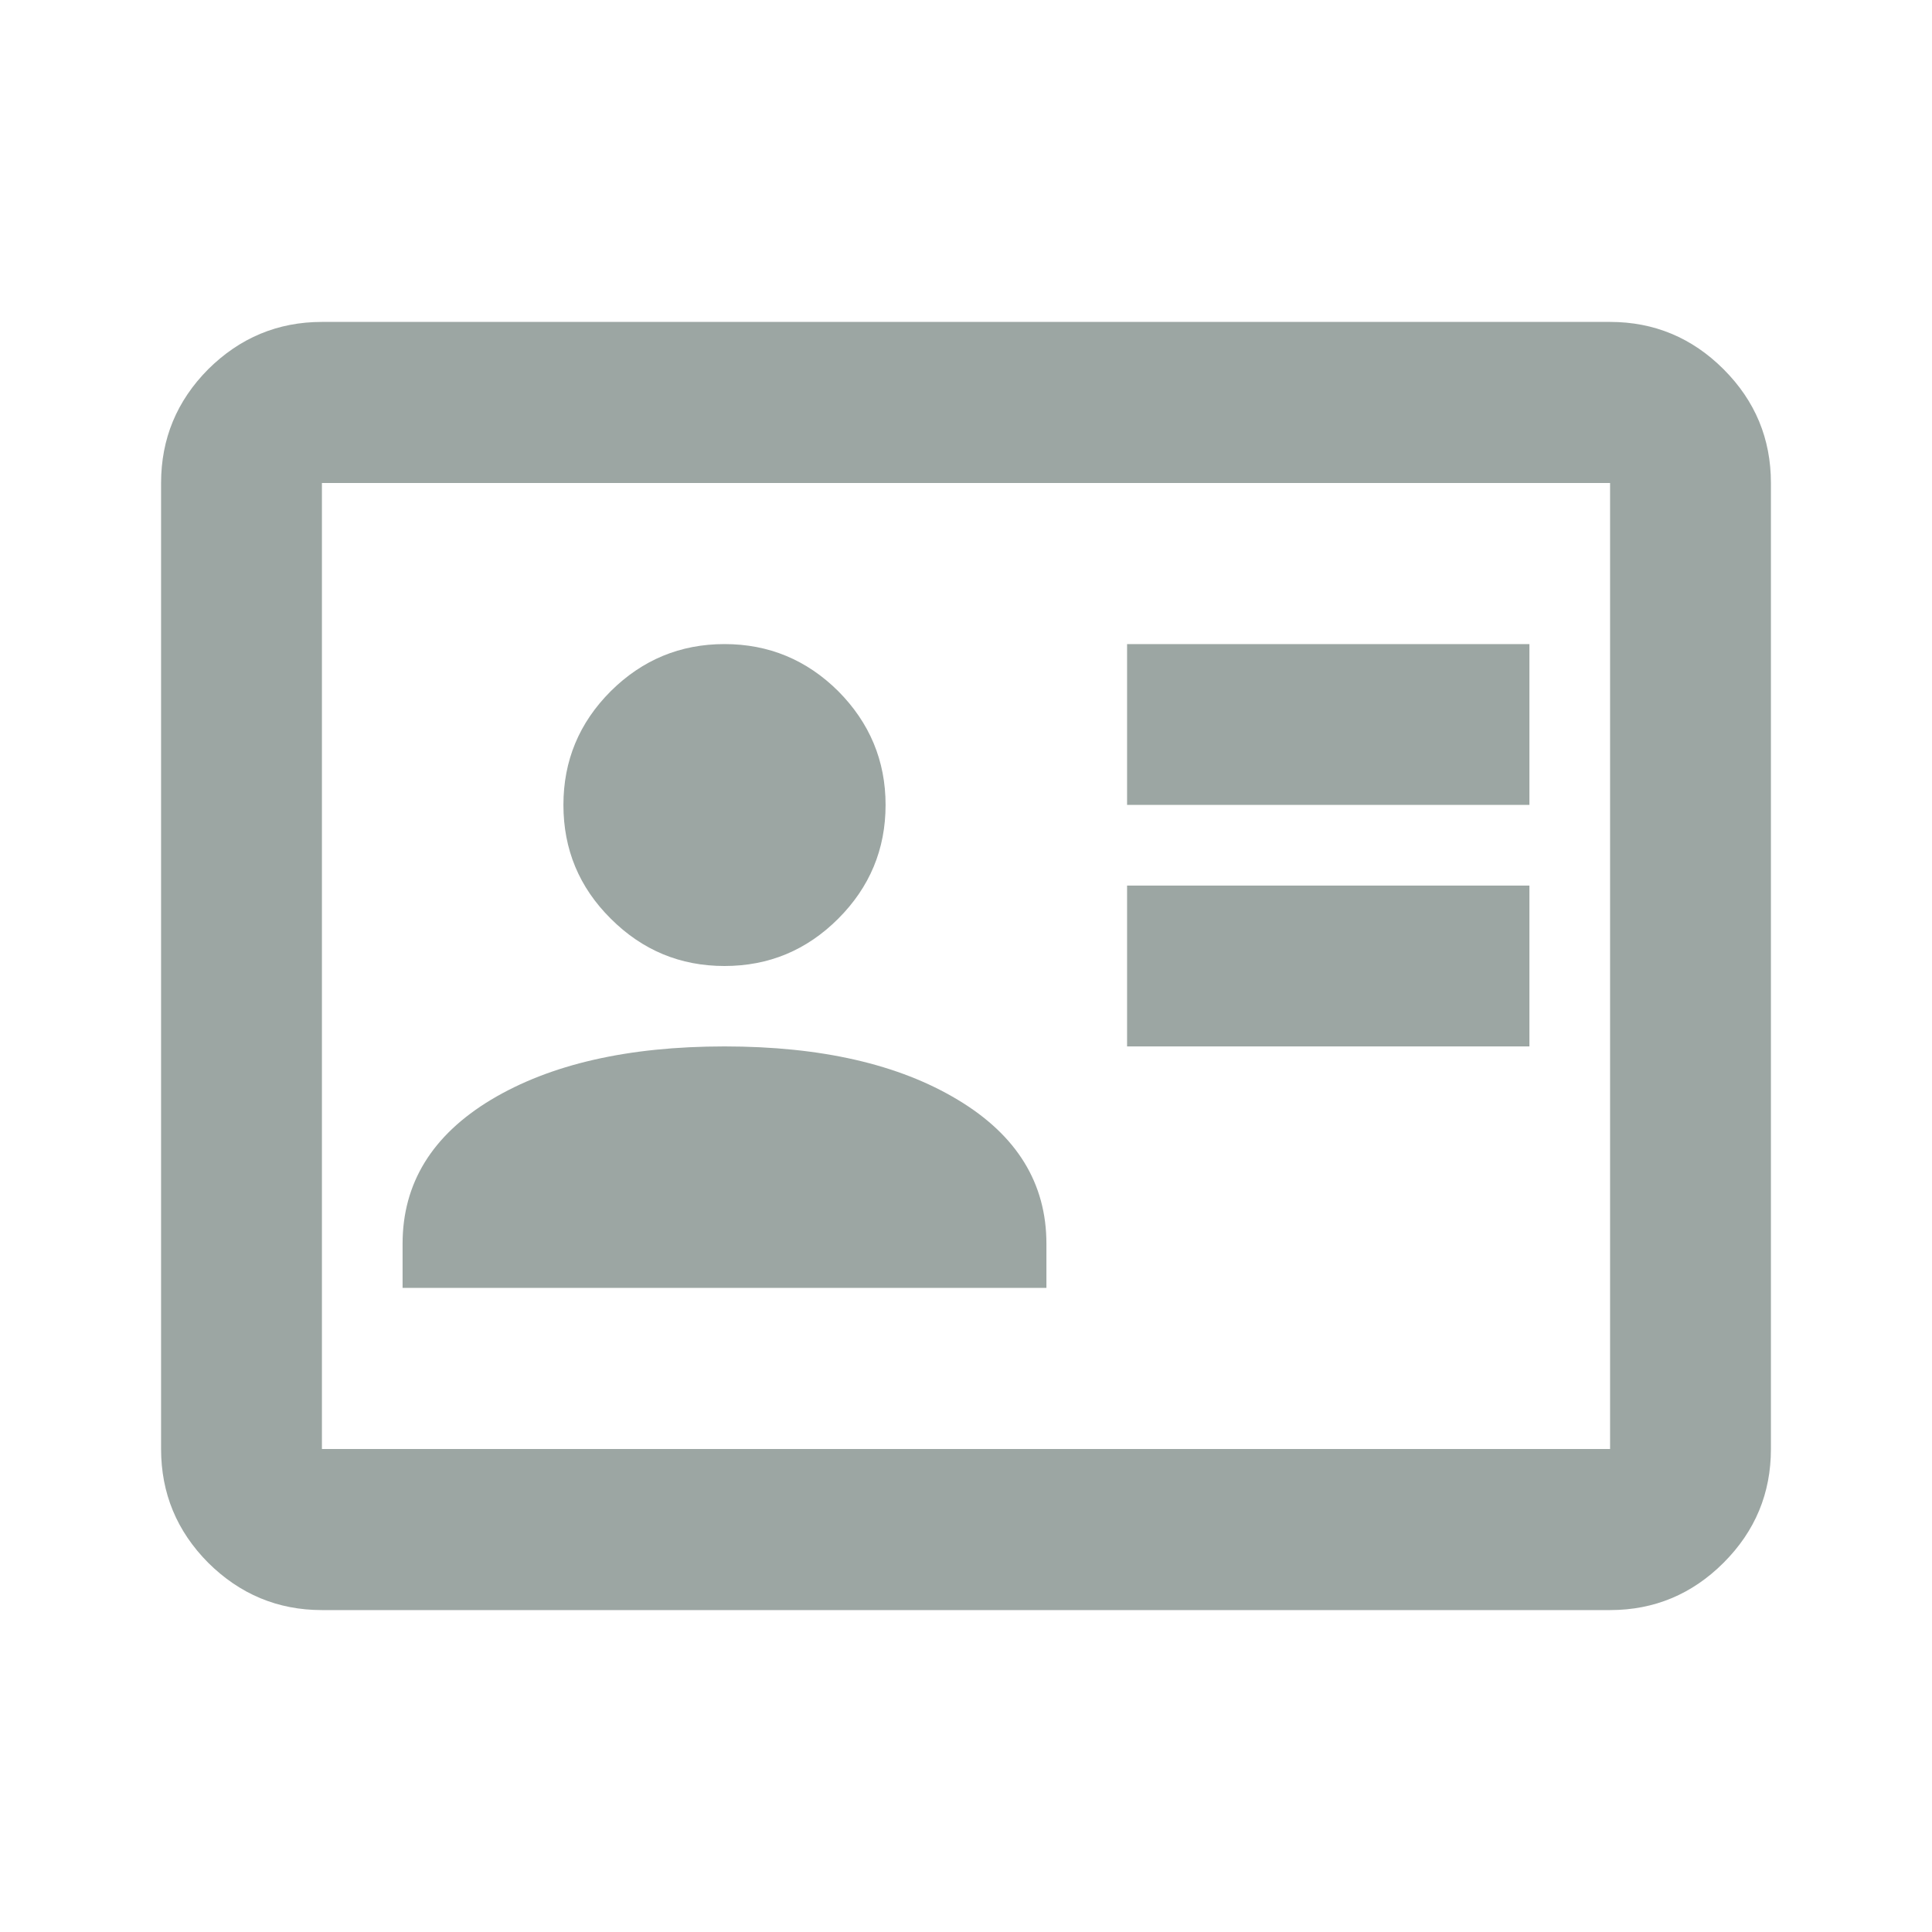<svg width="8" height="8" viewBox="0 0 8 8" fill="none" xmlns="http://www.w3.org/2000/svg">
<mask id="mask0_2491_7" style="mask-type:alpha" maskUnits="userSpaceOnUse" x="0" y="0" width="8" height="8">
<rect width="8" height="8" fill="#D9D9D9"/>
</mask>
<g mask="url(#mask0_2491_7)">
<path d="M4.667 4.333H6.333V3.667H4.667V4.333ZM4.667 3.333H6.333V2.667H4.667V3.333ZM1.667 5.333H4.333V5.15C4.333 4.9 4.211 4.701 3.966 4.554C3.722 4.407 3.4 4.333 3 4.333C2.6 4.333 2.278 4.407 2.033 4.554C1.789 4.701 1.667 4.9 1.667 5.15V5.333ZM3 4C3.183 4 3.34 3.935 3.471 3.804C3.601 3.674 3.667 3.517 3.667 3.333C3.667 3.15 3.601 2.993 3.471 2.862C3.34 2.732 3.183 2.667 3 2.667C2.817 2.667 2.66 2.732 2.529 2.862C2.398 2.993 2.333 3.15 2.333 3.333C2.333 3.517 2.398 3.674 2.529 3.804C2.66 3.935 2.817 4 3 4ZM1.333 6.667C1.15 6.667 0.993 6.601 0.862 6.471C0.732 6.34 0.667 6.183 0.667 6V2C0.667 1.817 0.732 1.66 0.862 1.529C0.993 1.399 1.15 1.333 1.333 1.333H6.667C6.85 1.333 7.007 1.399 7.137 1.529C7.268 1.66 7.333 1.817 7.333 2V6C7.333 6.183 7.268 6.34 7.137 6.471C7.007 6.601 6.85 6.667 6.667 6.667H1.333ZM1.333 6H6.667V2H1.333V6Z" fill="#9CA6A3"/>
</g>
</svg>
